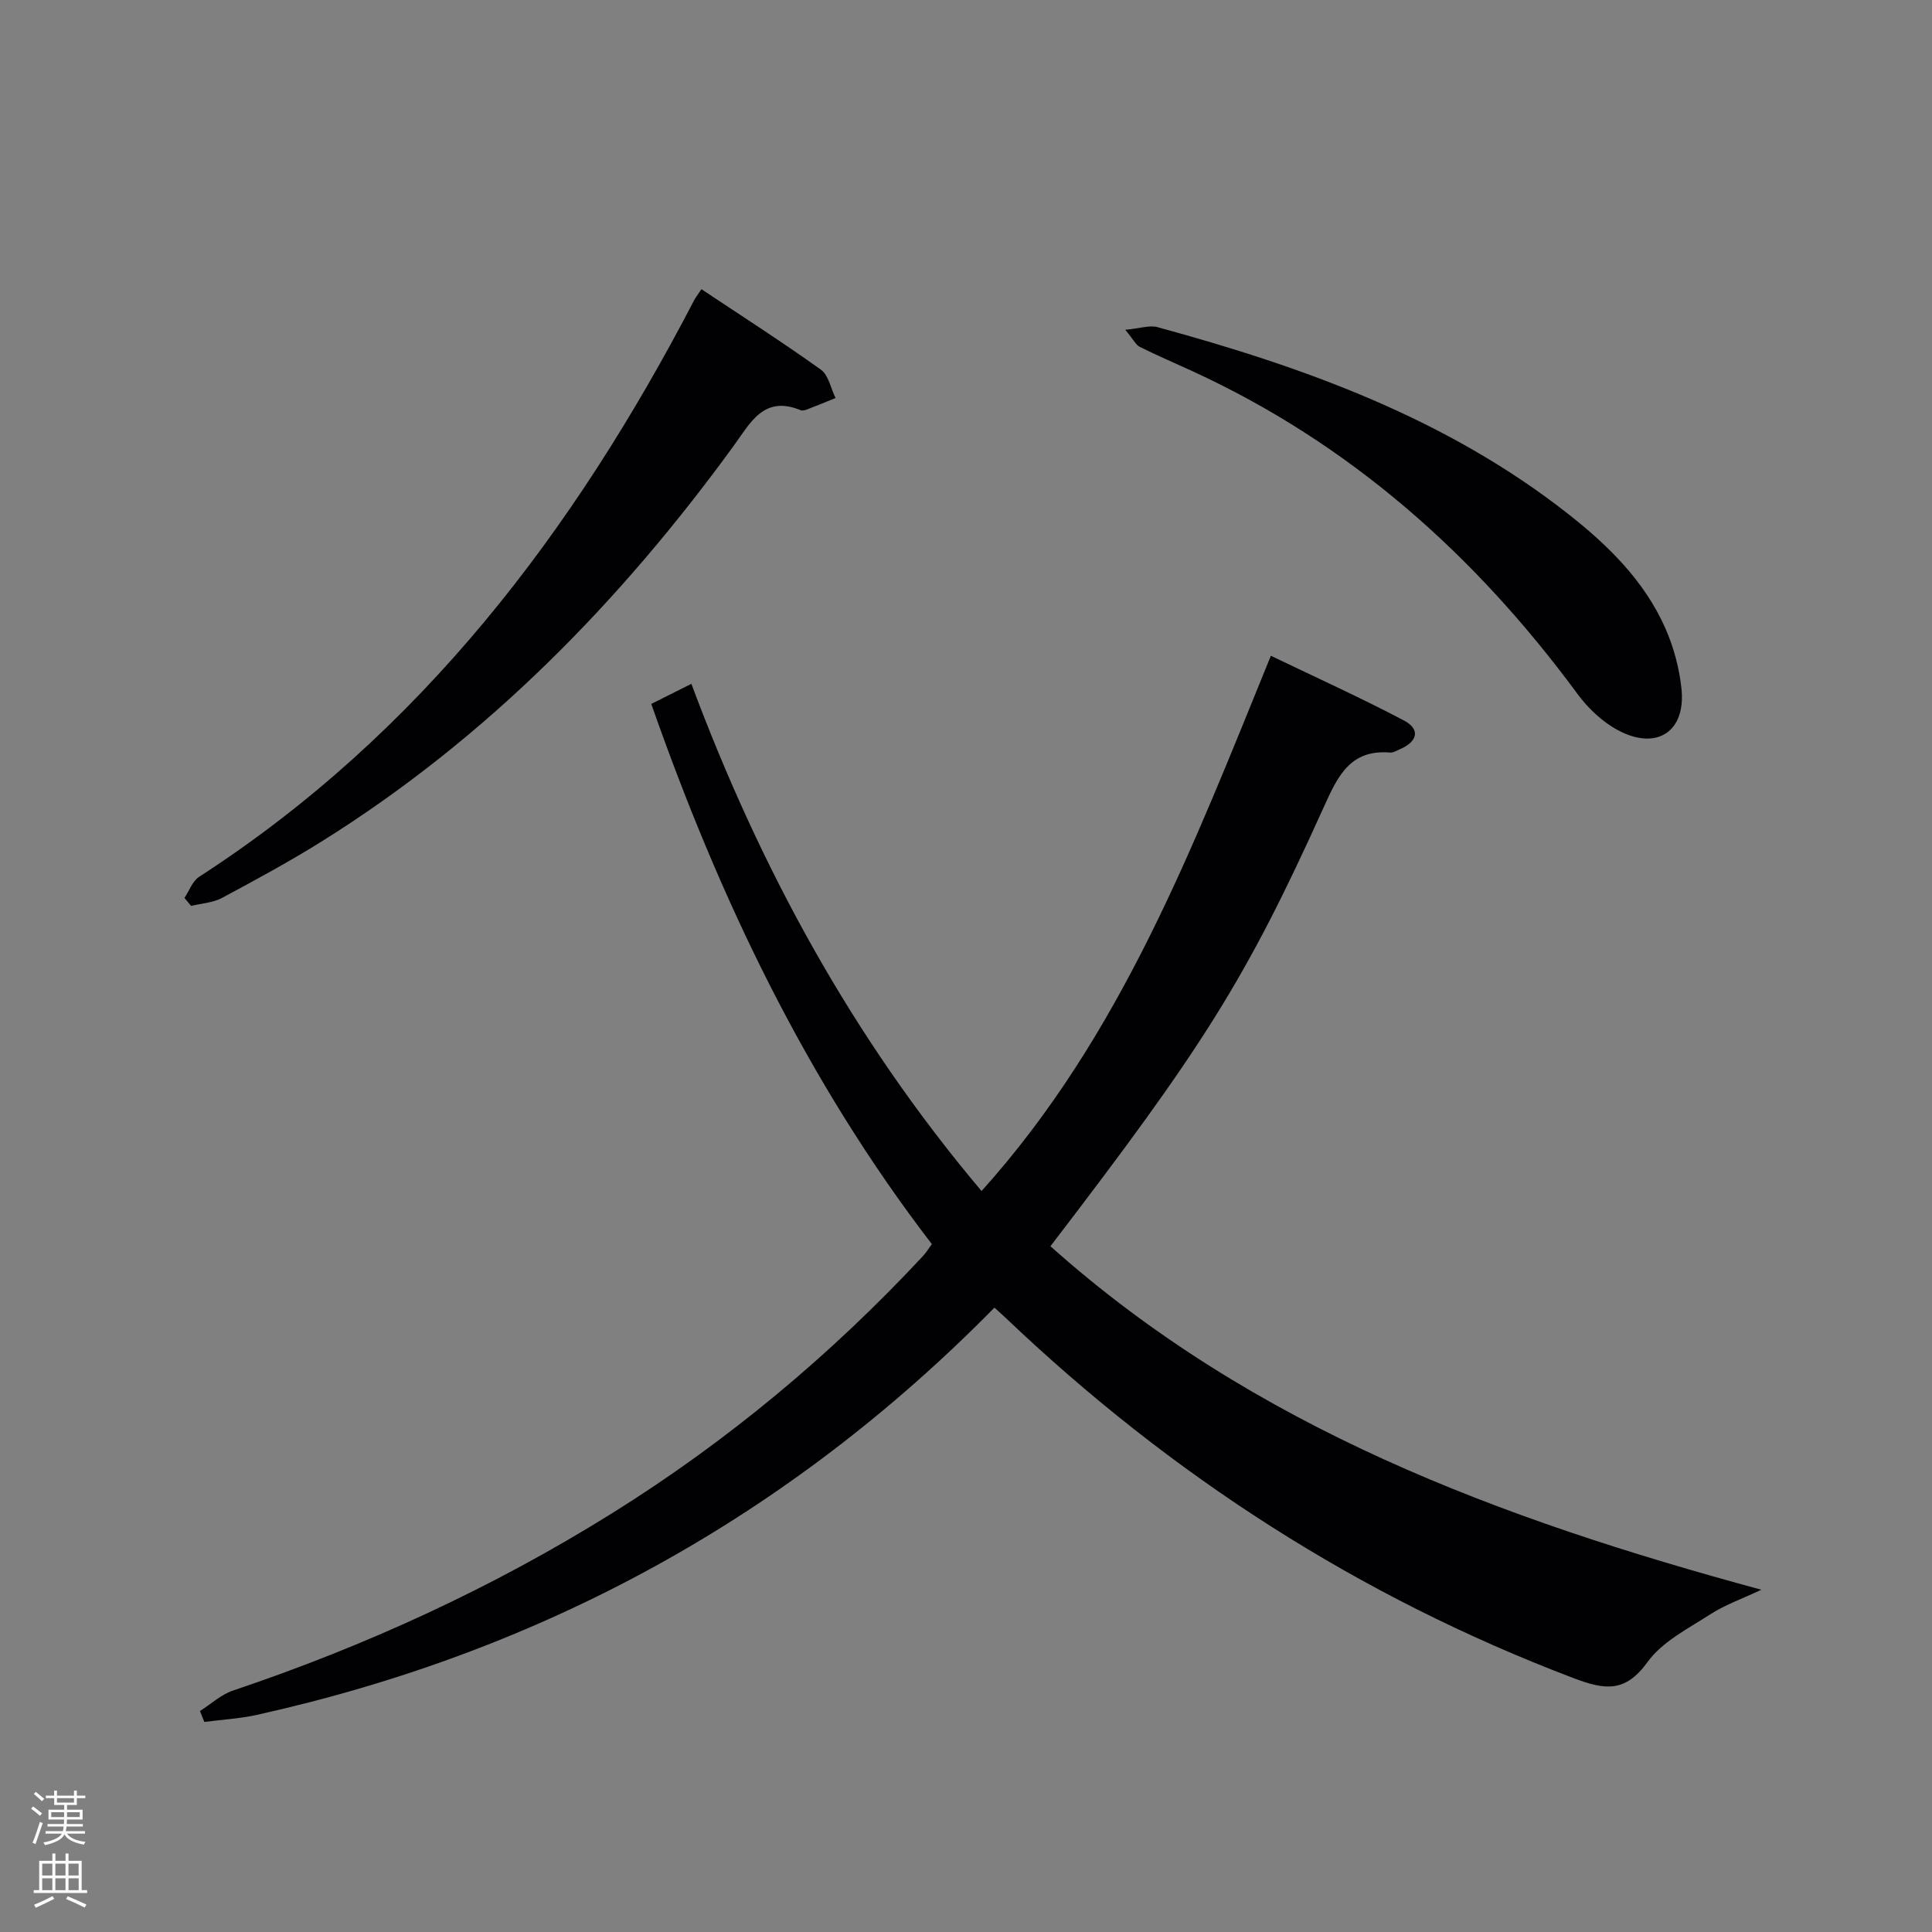 <svg enable-background="new 0 0 400 400" viewBox="0 0 400 400" xmlns="http://www.w3.org/2000/svg"><rect x="0" y="0" width="400" height="400" fill="#808080" stroke="none"/><g fill="#010103"><path d="m205.89 270.73c-42.72 43.44-93.69 71.2-152.68 84.31-3.56.79-7.26.99-10.9 1.47-.3-.75-.61-1.51-.91-2.26 2.27-1.44 4.37-3.41 6.85-4.24 27.51-9.26 53.71-21.27 78.35-36.63 23.88-14.89 45.32-32.74 64.49-53.33.66-.71 1.17-1.57 1.84-2.47-25.97-33.8-43.98-71.58-58.09-111.84 2.7-1.35 5.18-2.6 8.3-4.16 14.24 38.15 33.31 73.28 60.08 105.01 28.96-32.18 43.81-71.38 59.9-110.82 9.25 4.45 18.55 8.66 27.55 13.4 3.47 1.83 2.85 4.42-.95 6-.61.26-1.27.69-1.88.64-8.28-.71-10.87 4.88-13.75 11.25-16.14 35.75-24.97 49.67-56.61 90.96 42.08 37.57 93.17 56.48 147.19 71.12-4.01 1.89-7.53 3.12-10.58 5.09-4.58 2.96-9.92 5.64-12.97 9.86-4.62 6.38-8.78 5.83-15.3 3.36-44.36-16.83-83.36-41.97-117.63-74.62-.6-.56-1.22-1.11-2.3-2.1z"/><path d="m38.19 185.91c.99-1.48 1.65-3.48 3.03-4.37 45.92-29.69 77.61-71.57 102.47-119.33.29-.56.69-1.07 1.53-2.34 8.37 5.58 16.7 10.91 24.73 16.66 1.6 1.14 2.06 3.88 3.04 5.88-1.91.77-3.82 1.56-5.74 2.3-.45.17-1.06.39-1.45.23-7.69-3.19-10.44 2.62-13.94 7.42-23.51 32.3-51.05 60.44-85.1 81.75-6.76 4.23-13.78 8.04-20.81 11.8-1.88 1.01-4.24 1.12-6.38 1.65-.47-.55-.92-1.1-1.38-1.65z"/><path d="m232.97 68.28c3.1-.29 5.04-1 6.66-.55 30.42 8.29 59.83 18.88 85.01 38.65 8.3 6.52 15.82 13.88 20.16 23.71 1.71 3.87 2.86 8.17 3.32 12.38.99 8.98-5.08 13.03-13.16 8.7-3.23-1.73-6.2-4.55-8.39-7.54-21.18-28.76-47.09-51.82-79.77-66.82-3.61-1.66-7.26-3.22-10.82-4.99-.8-.4-1.27-1.46-3.01-3.54z"/></g><path d="m6.44 374.46.42-.45c.65.47 1.27.95 1.85 1.44l-.45.49c-.65-.56-1.25-1.06-1.82-1.48m.93 7.33-.63-.26c.55-1.36 1.05-2.8 1.52-4.33.19.1.38.19.59.27-.46 1.29-.95 2.73-1.48 4.32m-.38-10.38.44-.42c.43.34 1.01.82 1.74 1.44l-.49.49c-.53-.51-1.09-1.01-1.69-1.51m2.5.35h1.72v-1.04h.59v1.04h3.52v-1.04h.59v1.04h1.75v.53h-1.75v1.42h-2.03v.97h3.22v2.03h-3.24c0 .35-.01.66-.03.93h3.32v.53h-3.37c-.03.27-.08.58-.15.94h3.96v.53h-3.71c.67.92 1.93 1.48 3.79 1.68-.13.24-.23.44-.29.59-2.13-.38-3.48-1.08-4.04-2.12-.43.97-1.77 1.72-4.03 2.23-.09-.19-.2-.37-.33-.55 2.1-.42 3.37-1.03 3.81-1.83h-3.36v-.53h3.58c.08-.29.13-.61.16-.94h-3.33v-.53h3.39c.02-.27.04-.58.04-.93h-3.23v-2.03h3.25v-.97h-2.07v-1.42h-1.73zm1.12 3.44v1h2.65c.01-.3.02-.44.01-.4v-.25-.35zm1.19-2h3.52v-.91h-3.52zm4.71 2h-2.63v.59c0 .16-.01.28-.01.4h2.64z" fill="#fcfafa"/><path d="m13.56 383.74h.63v1.52h2.72v6.07h1.13v.6h-11.06v-.6h1.13v-6.07h2.73v-1.52h.63v1.52h2.1v-1.52zm-2.69 8.83.38.56c-1.24.63-2.53 1.25-3.85 1.85-.1-.21-.21-.42-.34-.63 1.36-.55 2.63-1.15 3.81-1.78m-2.13-4.27h2.1v-2.45h-2.1zm0 3.04h2.1v-2.46h-2.1zm2.72-3.04h2.1v-2.45h-2.1zm0 3.04h2.1v-2.46h-2.1zm6.07 3.6c-1.41-.71-2.7-1.3-3.86-1.78l.35-.56c1.45.62 2.75 1.19 3.88 1.72zm-1.25-9.09h-2.1v2.45h2.1zm-2.09 5.49h2.1v-2.46h-2.1z" fill="#fcfafa"/></svg>